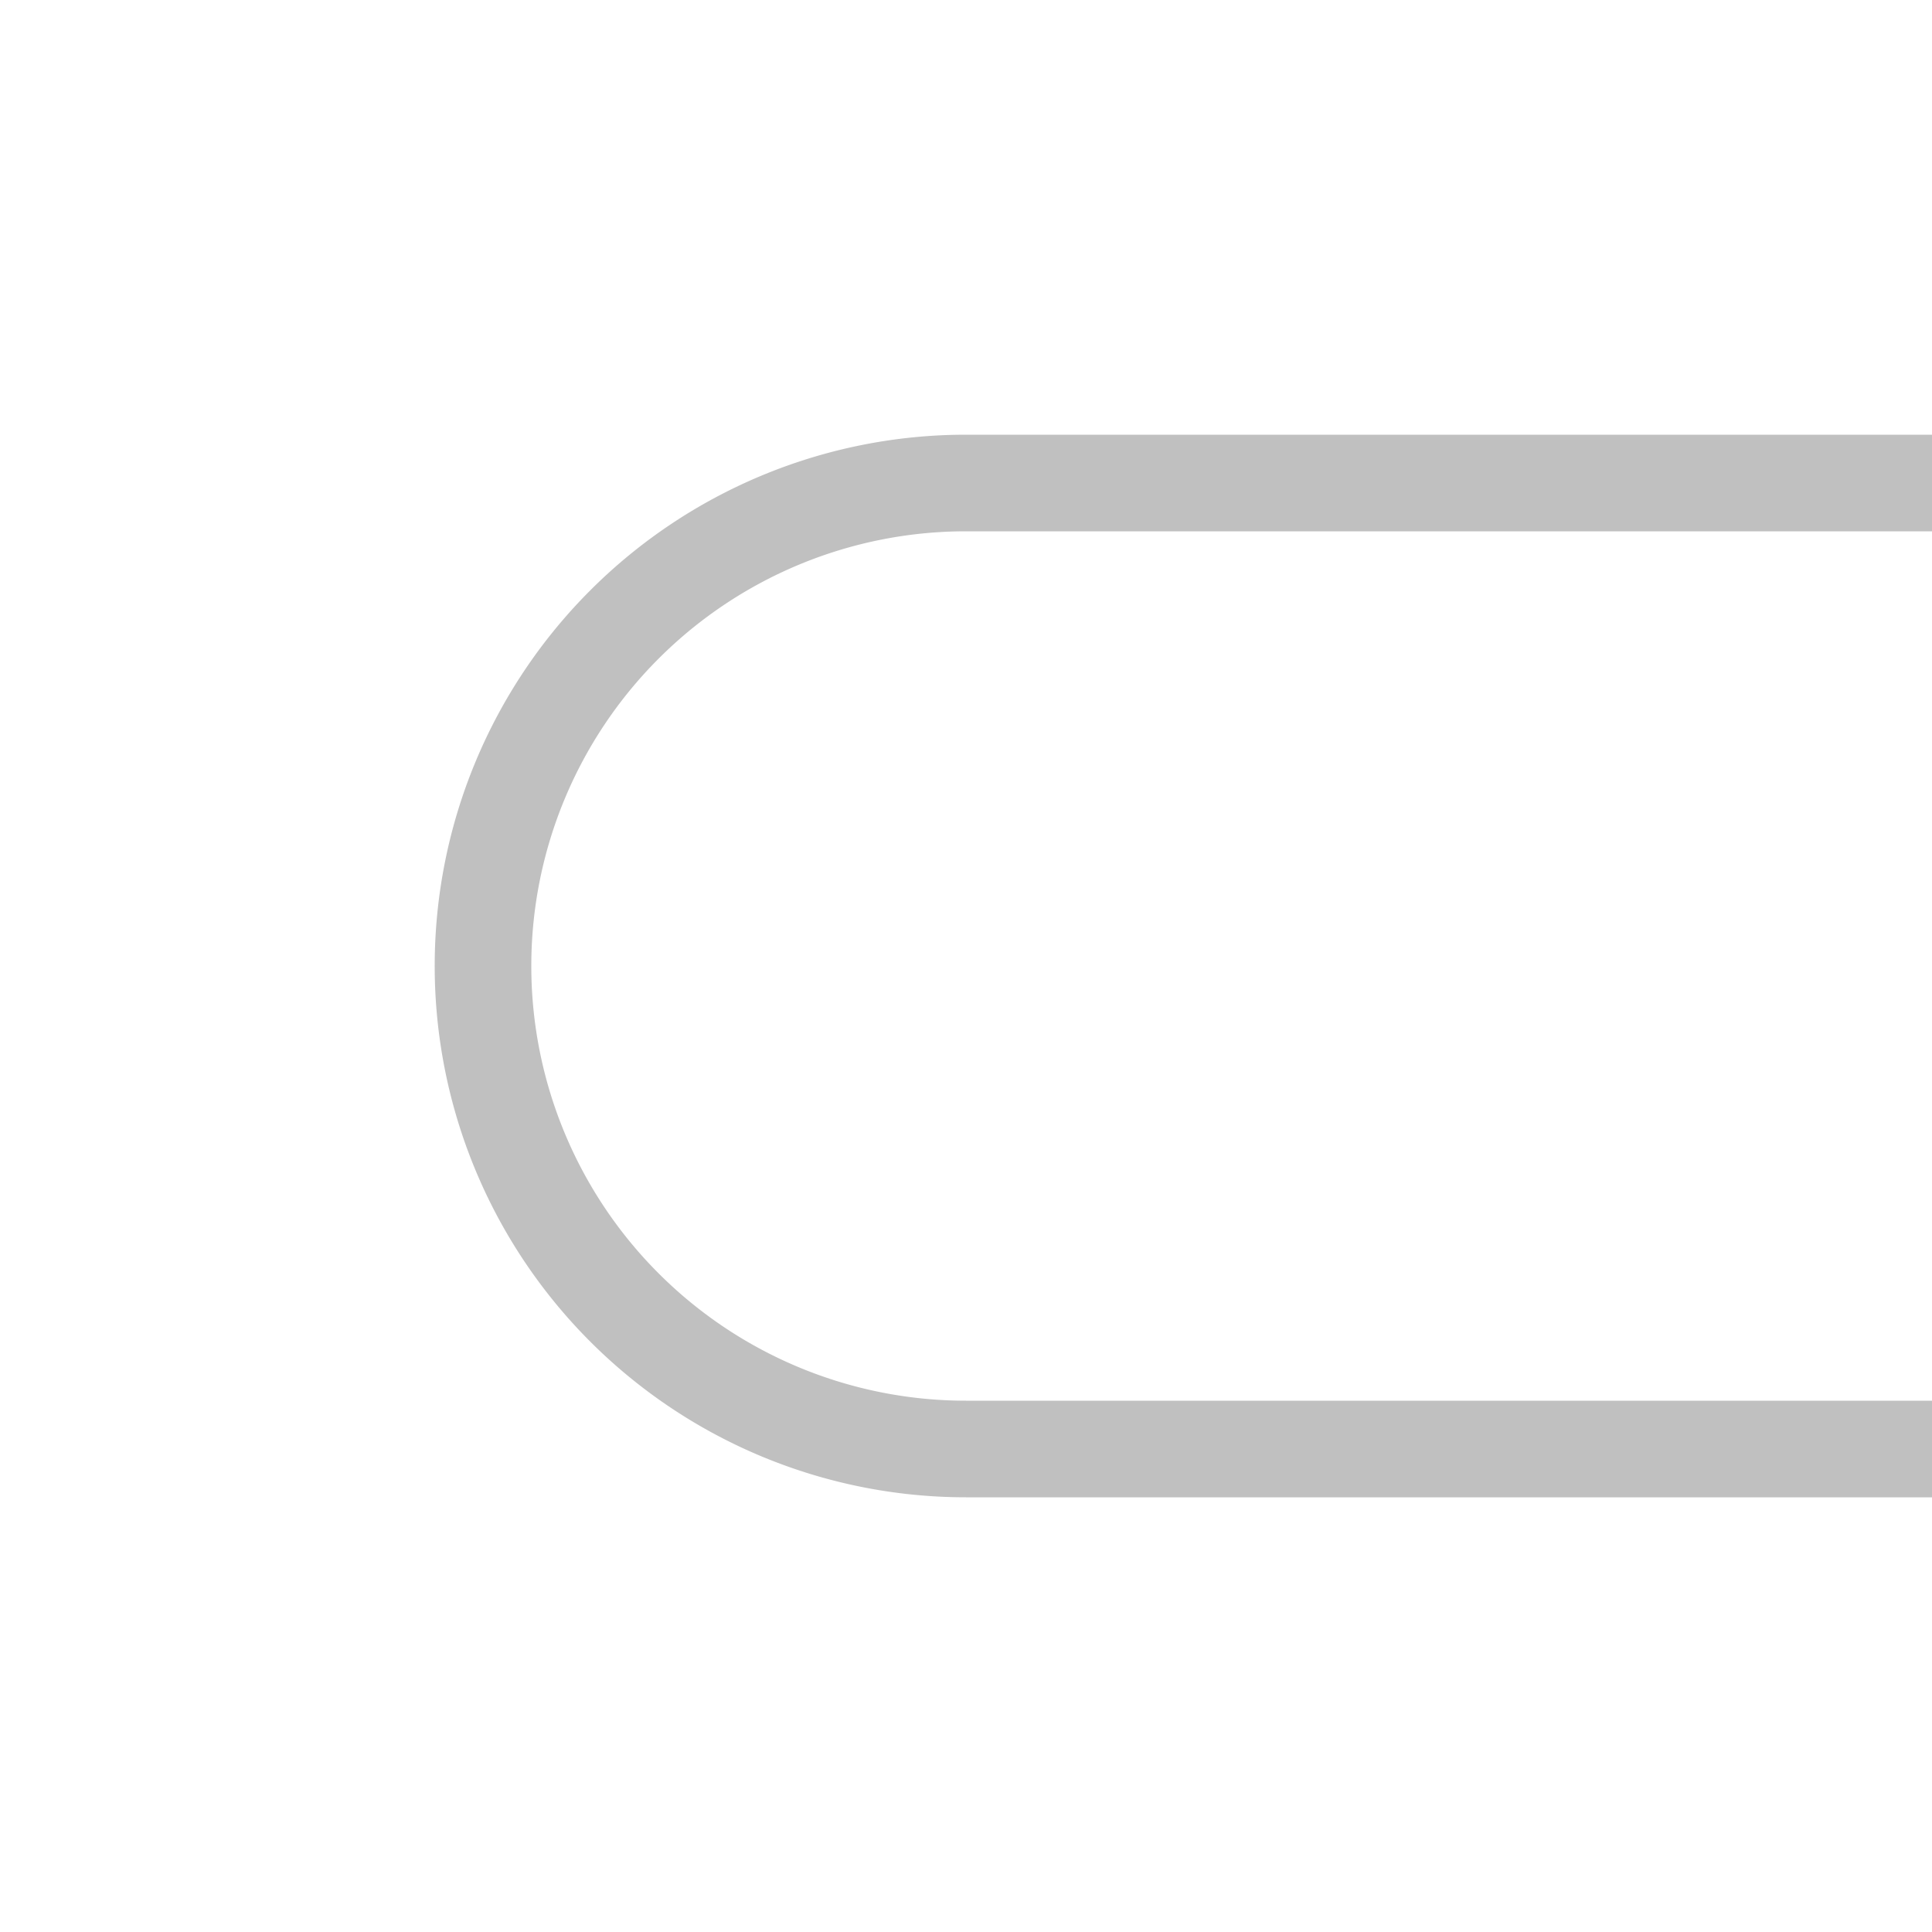 <?xml version="1.0" encoding="utf-8" ?>
<!DOCTYPE svg PUBLIC "-//W3C//DTD SVG 1.0//EN" "http://www.w3.org/TR/2001/REC-SVG-20010904/DTD/svg10.dtd">
<svg xmlns="http://www.w3.org/2000/svg" xmlns:xlink="http://www.w3.org/1999/xlink" viewBox="-2 -2 4 4" width="256" height="256">
	<title></title>
	<desc></desc>
	<style type="text/css">
	<![CDATA[
	]]>
	</style>
	<defs>
	</defs>
<!--	<rect x="-2" y="-2" width="4" height="4" style="fill:#0000ff;"/>-->
	<path d="M 2 -1 L 0 -1 A 1 1 0 1 0 0 1 L 2 1" style="stroke:#c0c0c0;stroke-width:0.2px;fill:none;" transform="rotate(  0)" />
</svg>
